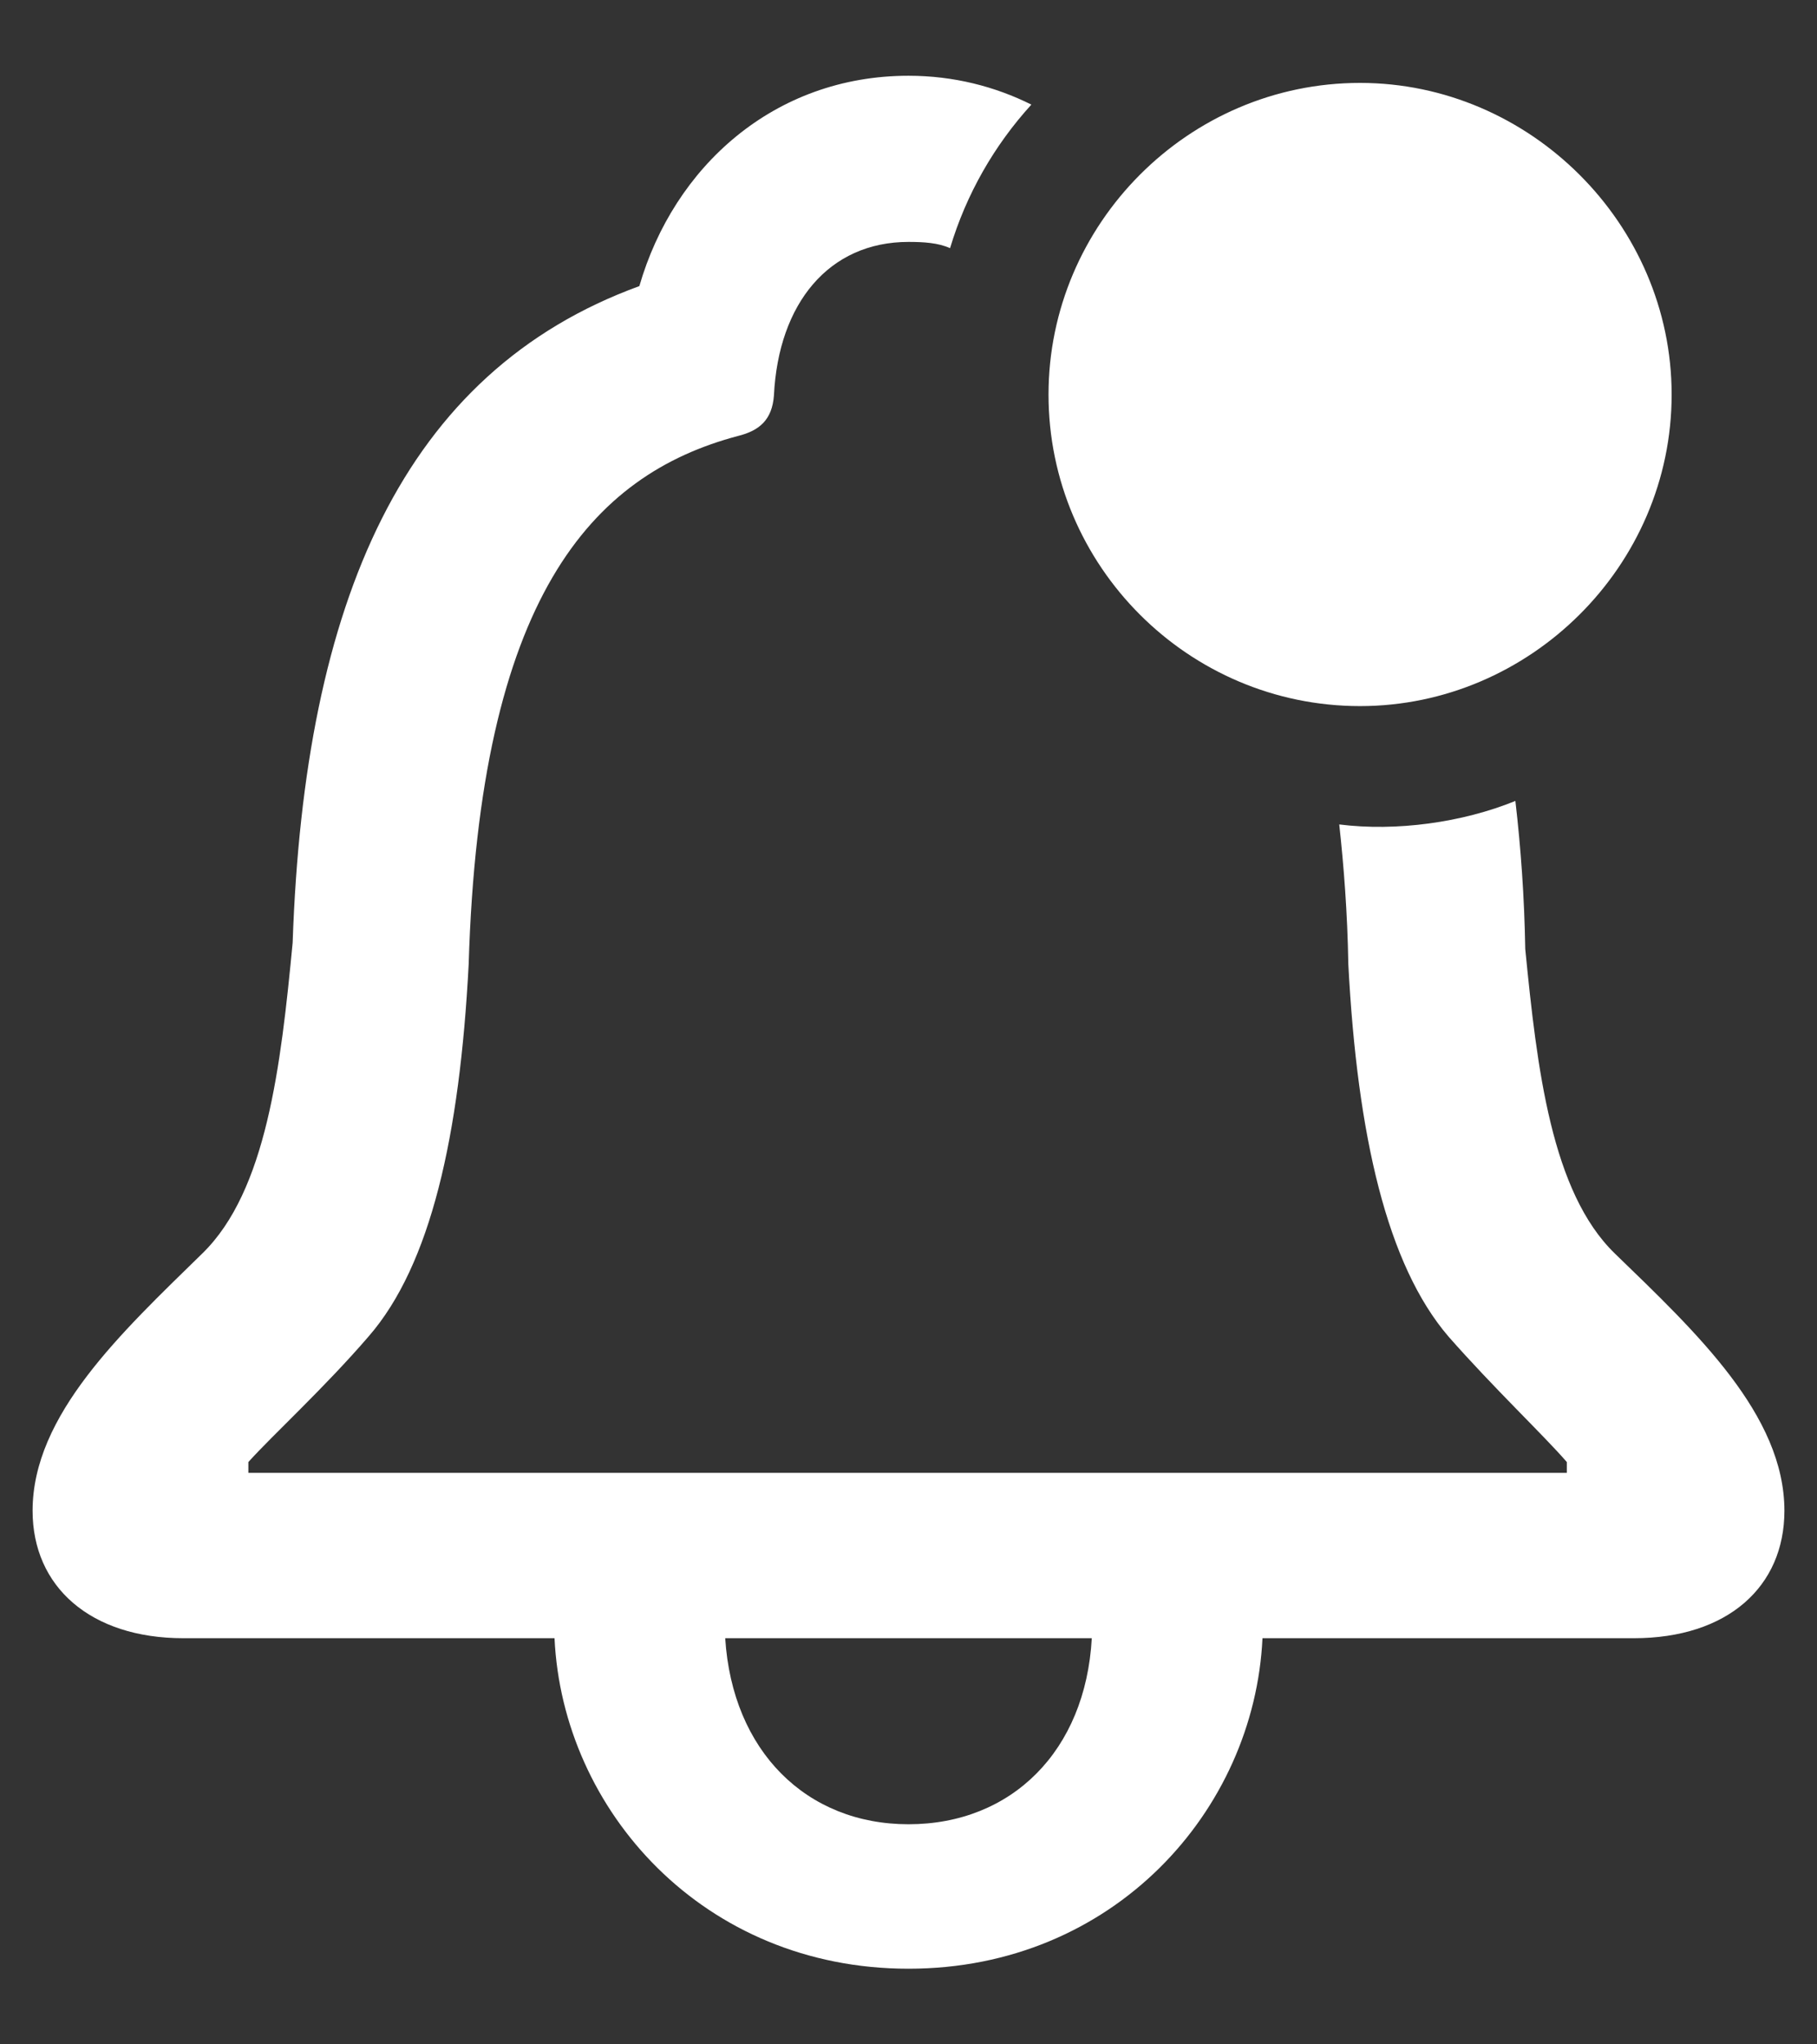 <svg width="16" height="18" viewBox="0 0 16 18" fill="none" xmlns="http://www.w3.org/2000/svg">
<rect x="0" y="0" width="16" height="18" fill="#333333" stroke="none"/>
<path d="M0.287 13.302C0.287 13.97 0.796 14.424 1.615 14.424H4.883C4.954 15.942 6.195 17.334 8 17.334C9.805 17.334 11.046 15.942 11.117 14.424H14.386C15.213 14.424 15.713 13.97 15.713 13.302C15.713 12.459 14.942 11.736 14.219 11.036C13.662 10.495 13.535 9.414 13.431 8.356C13.423 7.895 13.392 7.465 13.344 7.052C12.875 7.243 12.294 7.322 11.793 7.259C11.833 7.625 11.865 8.03 11.873 8.491C11.952 10.002 12.215 11.139 12.755 11.768C13.153 12.221 13.598 12.642 13.797 12.873V12.968H2.187V12.873C2.394 12.642 2.855 12.221 3.245 11.768C3.793 11.139 4.048 10.002 4.127 8.491C4.223 5.263 5.209 4.181 6.497 3.839C6.688 3.792 6.799 3.696 6.815 3.482C6.855 2.67 7.3 2.13 8 2.13C8.135 2.13 8.262 2.138 8.366 2.185C8.509 1.708 8.756 1.279 9.082 0.921C8.763 0.762 8.398 0.667 8 0.667C6.815 0.667 5.933 1.47 5.63 2.519C3.555 3.275 2.68 5.287 2.577 8.3C2.473 9.39 2.346 10.487 1.782 11.036C1.066 11.736 0.287 12.459 0.287 13.302ZM11.976 6.217C13.471 6.217 14.72 4.984 14.72 3.474C14.72 1.971 13.471 0.73 11.976 0.73C10.465 0.73 9.233 1.971 9.233 3.474C9.233 4.984 10.465 6.217 11.976 6.217ZM6.386 14.424H9.614C9.559 15.418 8.907 16.062 8 16.062C7.101 16.062 6.449 15.418 6.386 14.424Z" fill="white"/>
</svg>
